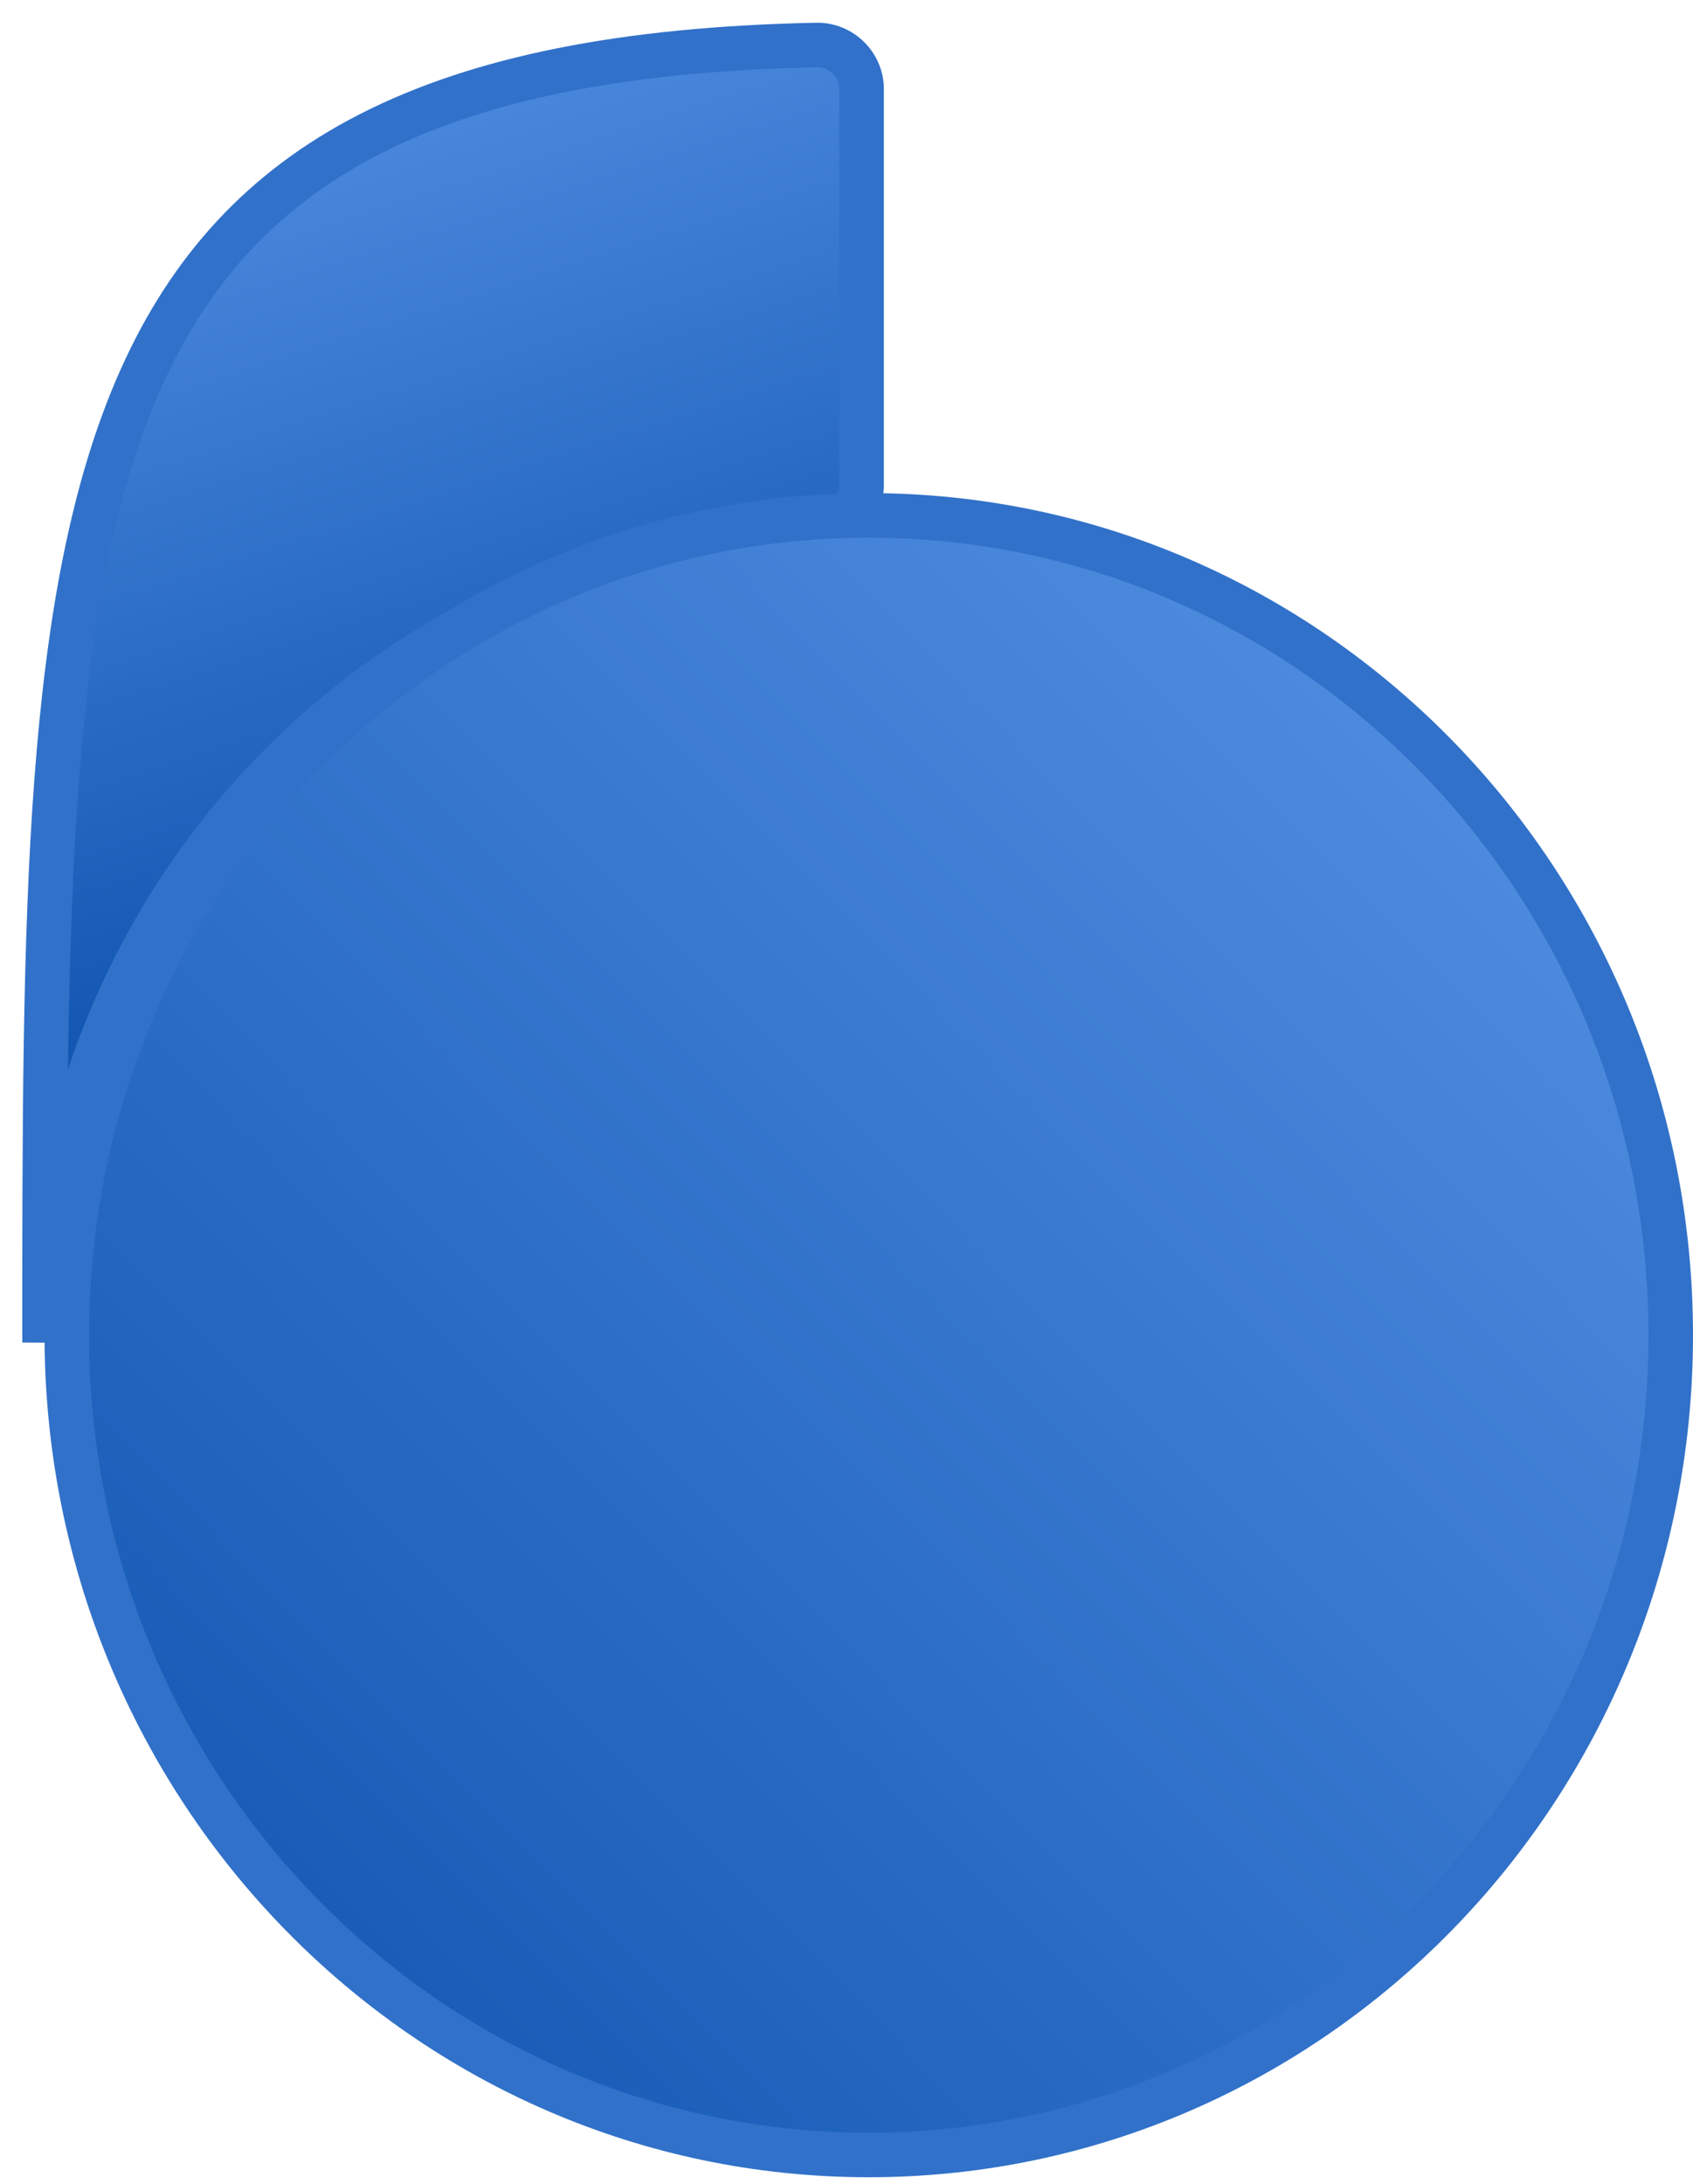 <svg width="38" height="49" viewBox="0 0 38 49" fill="none" xmlns="http://www.w3.org/2000/svg">
<g id="Group 5194">
<path id="Vector 1091" d="M1 30.123C1 10.902 1 1.361 18.327 1.01C18.879 0.999 19.339 1.448 19.339 2V10.873C19.339 11.425 18.891 11.87 18.339 11.898C8.566 12.389 1.133 20.044 1 30.123Z" fill="url(#paint0_linear_88_1864)" stroke="#3171C9"/>
<path id="Ellipse 312" d="M37.5 29.959C37.5 40.127 29.431 48.353 19.5 48.353C9.569 48.353 1.5 40.127 1.5 29.959C1.5 19.791 9.569 11.565 19.5 11.565C29.431 11.565 37.5 19.791 37.5 29.959Z" fill="url(#paint1_linear_88_1864)" stroke="#3171C9"/>
</g>
<defs>
<linearGradient id="paint0_linear_88_1864" x1="6.478" y1="0.222" x2="12.845" y2="19.982" gradientUnits="userSpaceOnUse">
<stop stop-color="#5390E3"/>
<stop offset="1" stop-color="#1357B3"/>
</linearGradient>
<linearGradient id="paint1_linear_88_1864" x1="35.357" y1="14.501" x2="3.706" y2="45.733" gradientUnits="userSpaceOnUse">
<stop stop-color="#5390E3"/>
<stop offset="1" stop-color="#1357B3"/>
</linearGradient>
</defs>
</svg>
